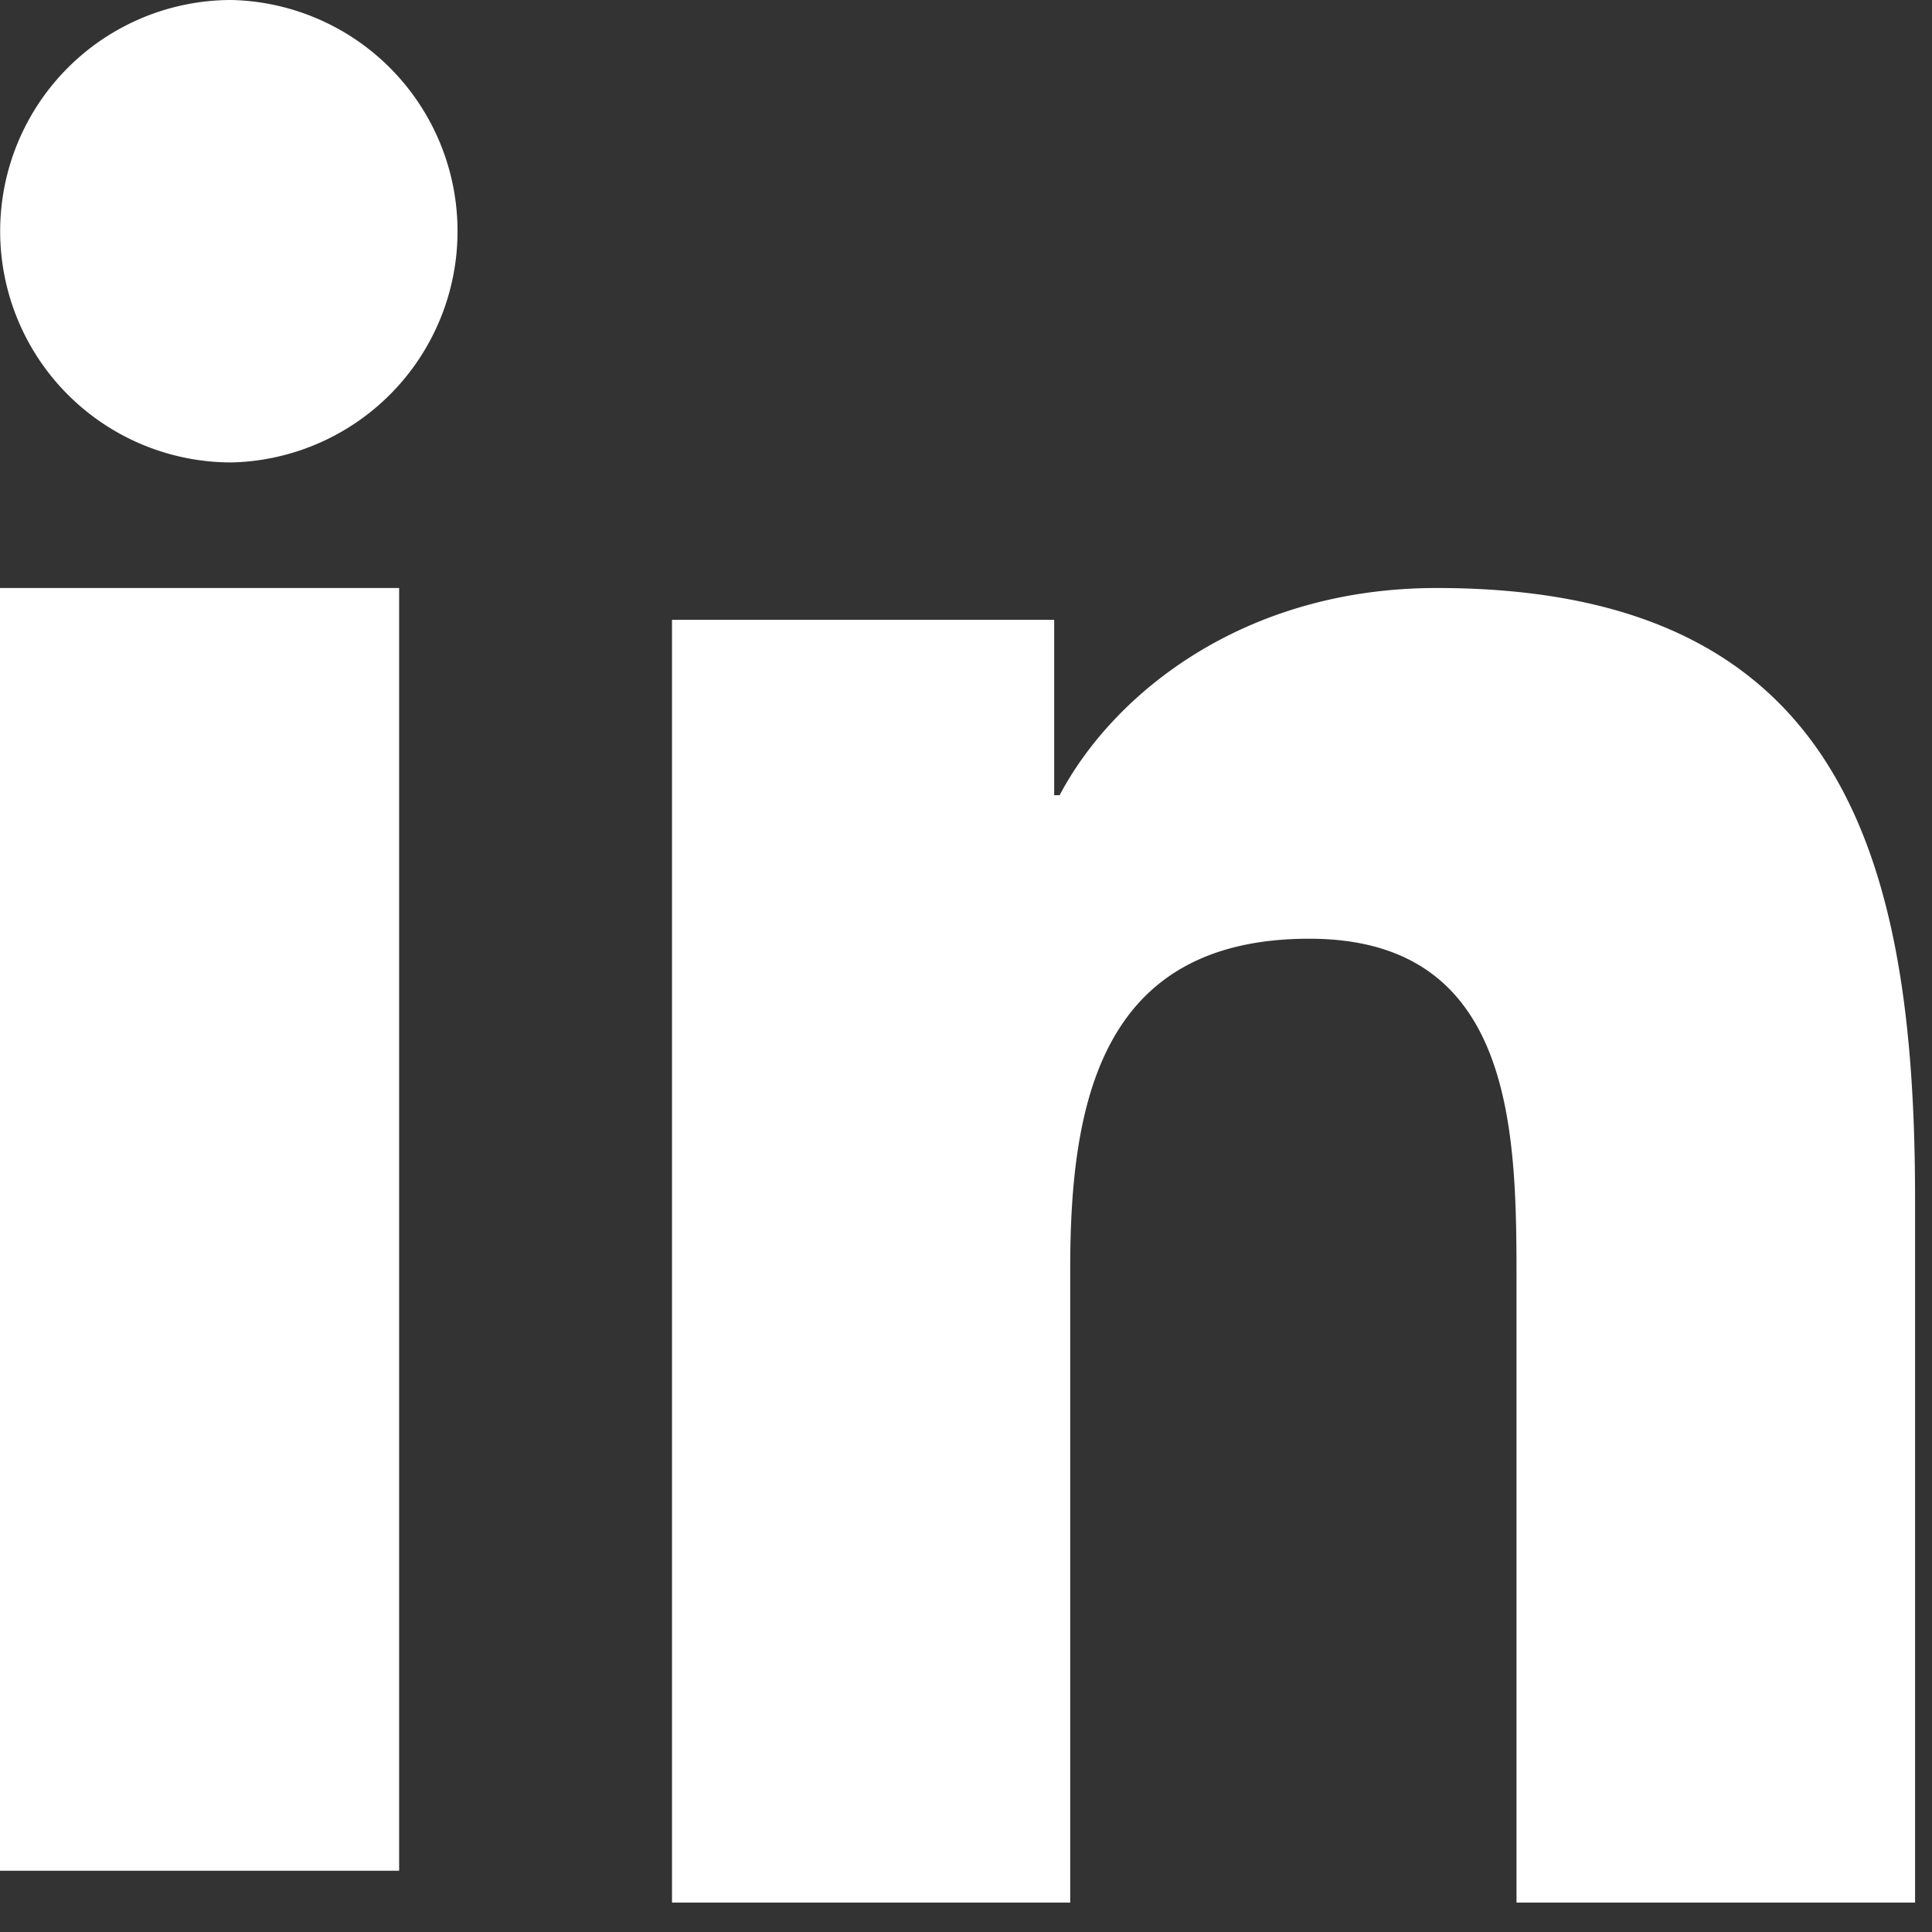 <svg width="17" height="17" xmlns="http://www.w3.org/2000/svg"><rect width="100%" height="100%" fill="#333333" stroke="none"/><path d="M16.851 16.741h-3.507v-5.488c0-1.31-.023-2.993-1.823-2.993-1.825 0-2.104 1.426-2.104 2.899v5.582H5.913V5.454h3.363v1.543h.048c.468-.887 1.612-1.823 3.319-1.823 3.552 0 4.208 2.337 4.208 5.377v6.19zM2.036 4.069a2.034 2.034 0 110-4.069 2.035 2.035 0 010 4.069zm1.476 12.392H0V5.174h3.512z" fill="#fff" fill-rule="evenodd"/></svg>